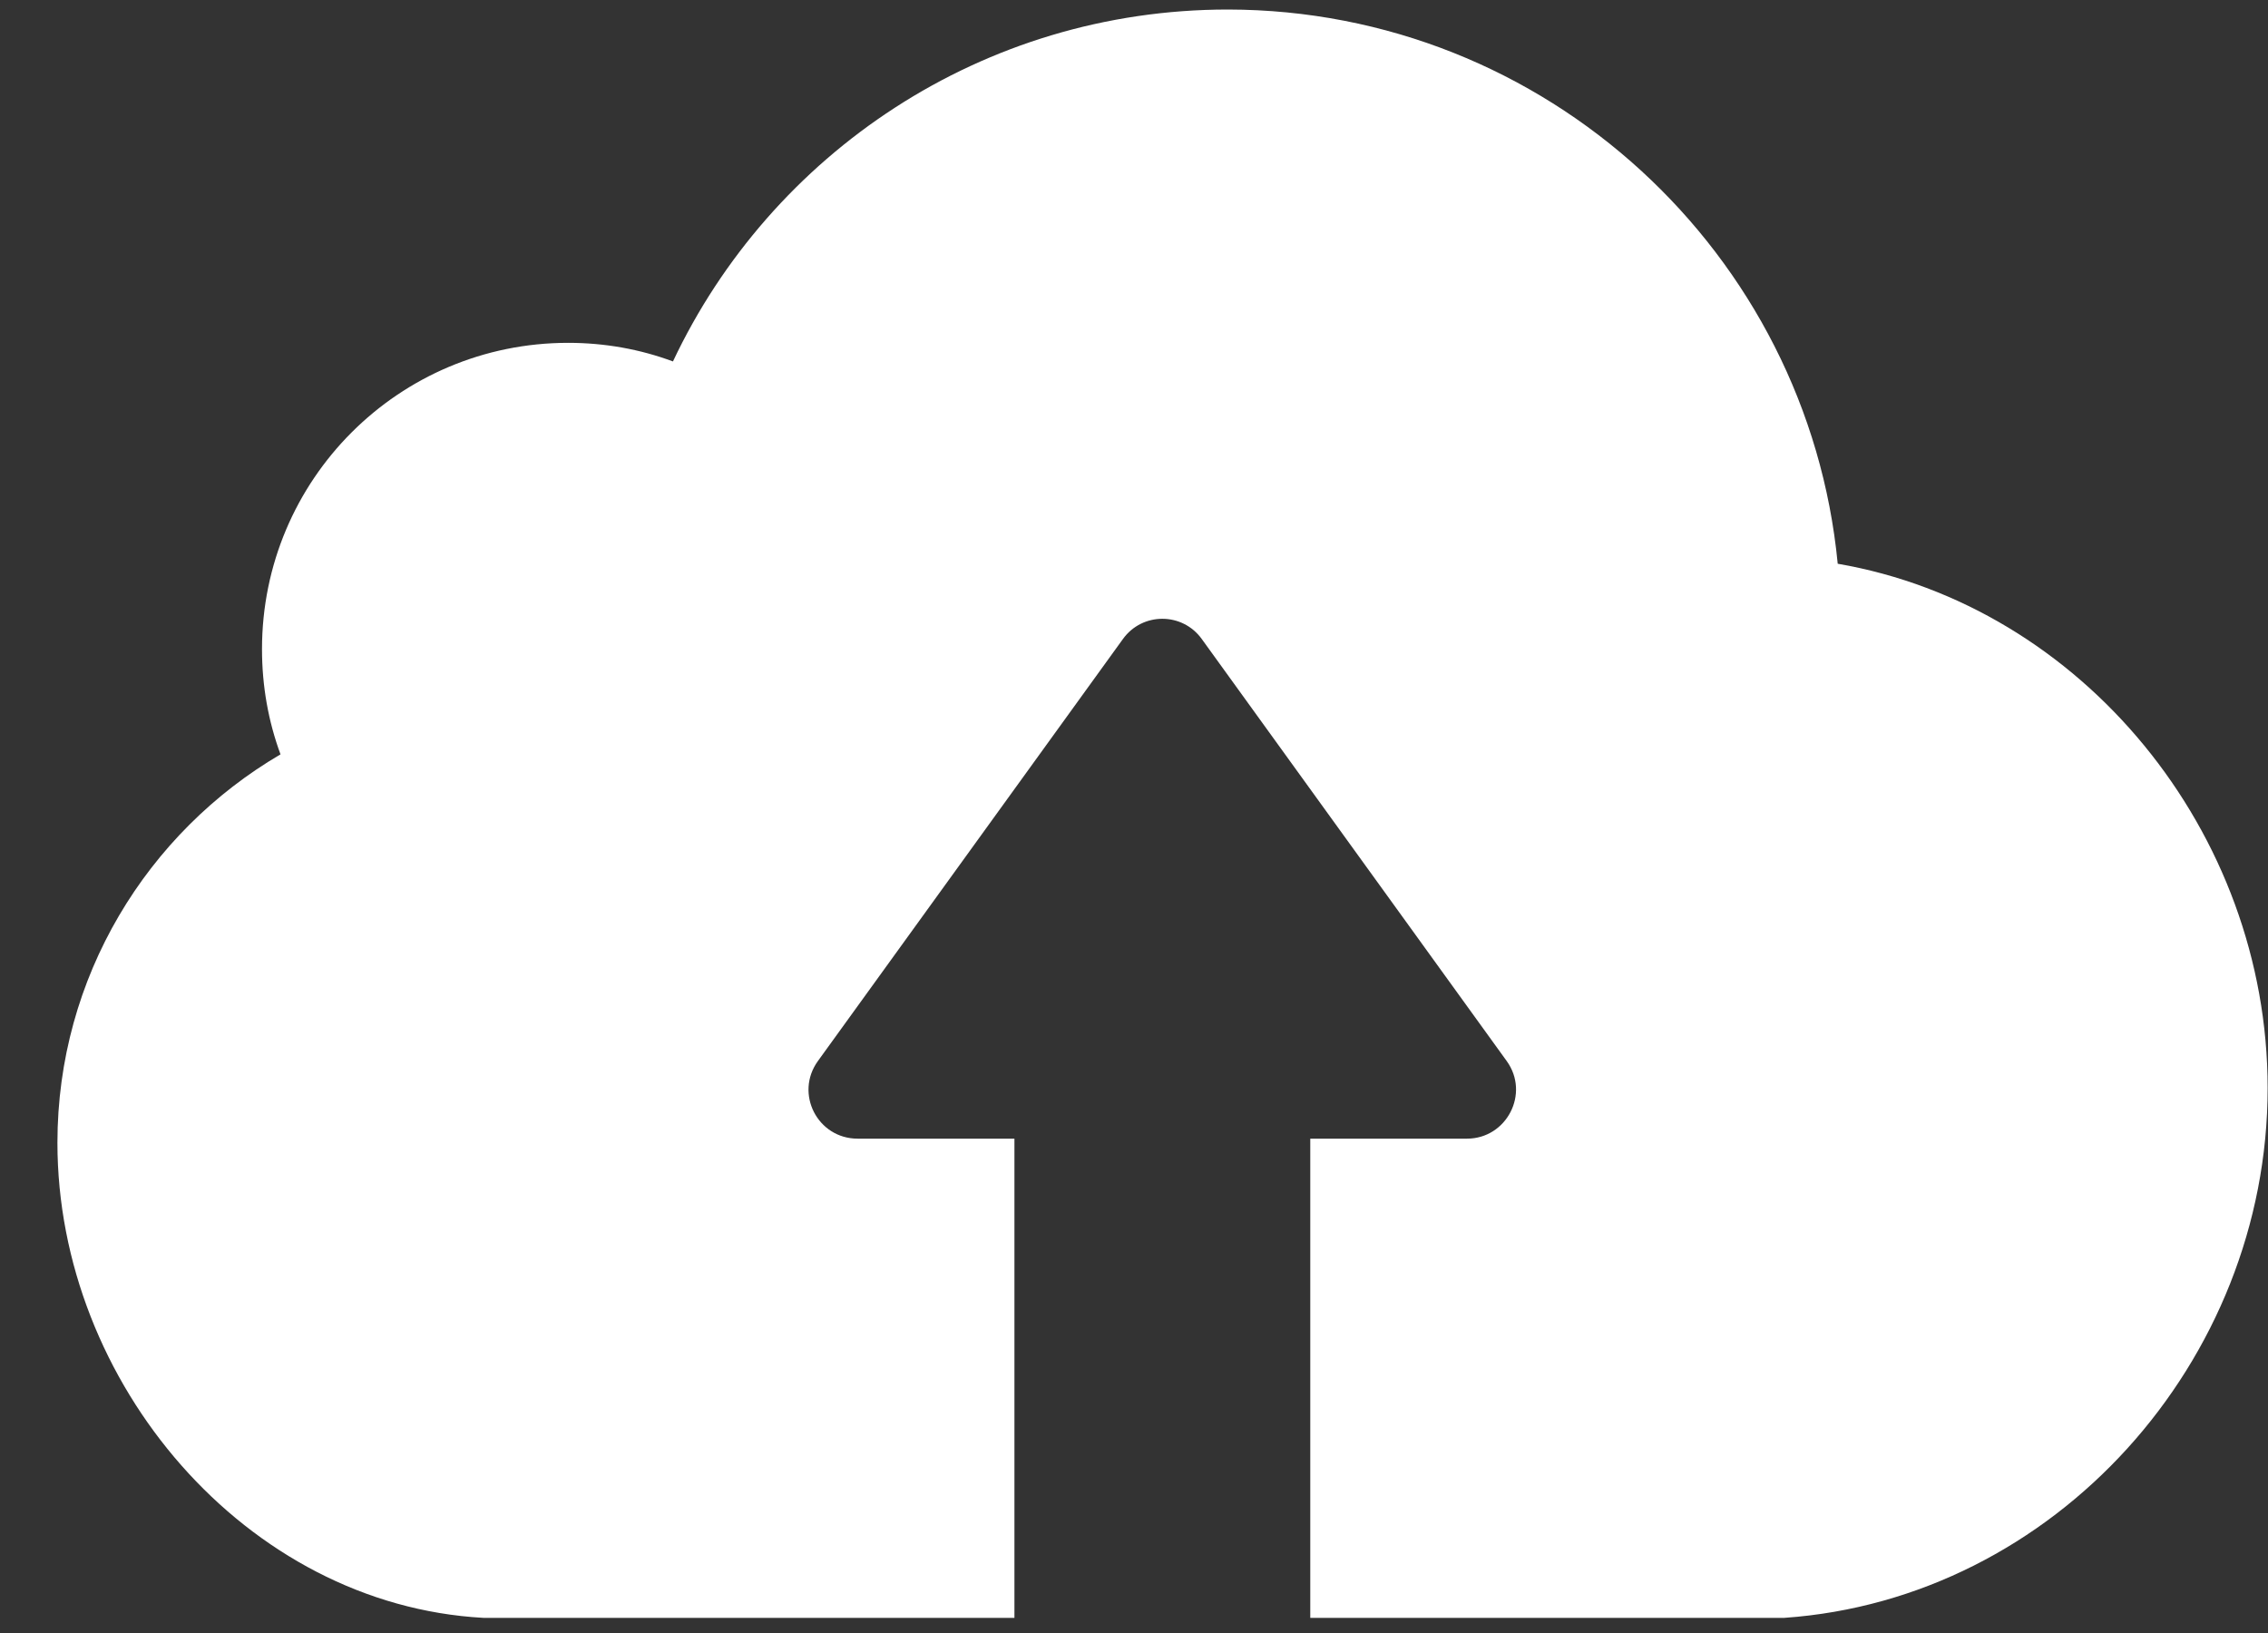<svg width="25" height="18" viewBox="0 0 25 18" fill="none" xmlns="http://www.w3.org/2000/svg">
<rect x="0" y="0" width="25" height="18" fill="#333333" stroke="none"/>
<path d="M19.67 17.833H15.732H14.671H14.443V12.551H16.17C16.608 12.551 16.867 12.053 16.608 11.695L13.248 7.045C13.034 6.746 12.591 6.746 12.377 7.045L9.016 11.695C8.757 12.053 9.011 12.551 9.454 12.551H11.182V17.833H10.953H9.892H5.327C2.714 17.689 0.633 15.244 0.633 12.596C0.633 10.769 1.623 9.176 3.092 8.315C2.958 7.951 2.888 7.563 2.888 7.155C2.888 5.288 4.396 3.779 6.263 3.779C6.666 3.779 7.055 3.849 7.418 3.984C8.498 1.694 10.828 0.105 13.536 0.105C17.041 0.11 19.928 2.794 20.257 6.214C22.95 6.677 24.996 9.171 24.996 11.993C24.996 15.01 22.647 17.624 19.67 17.833Z" fill="white"/>
</svg>
